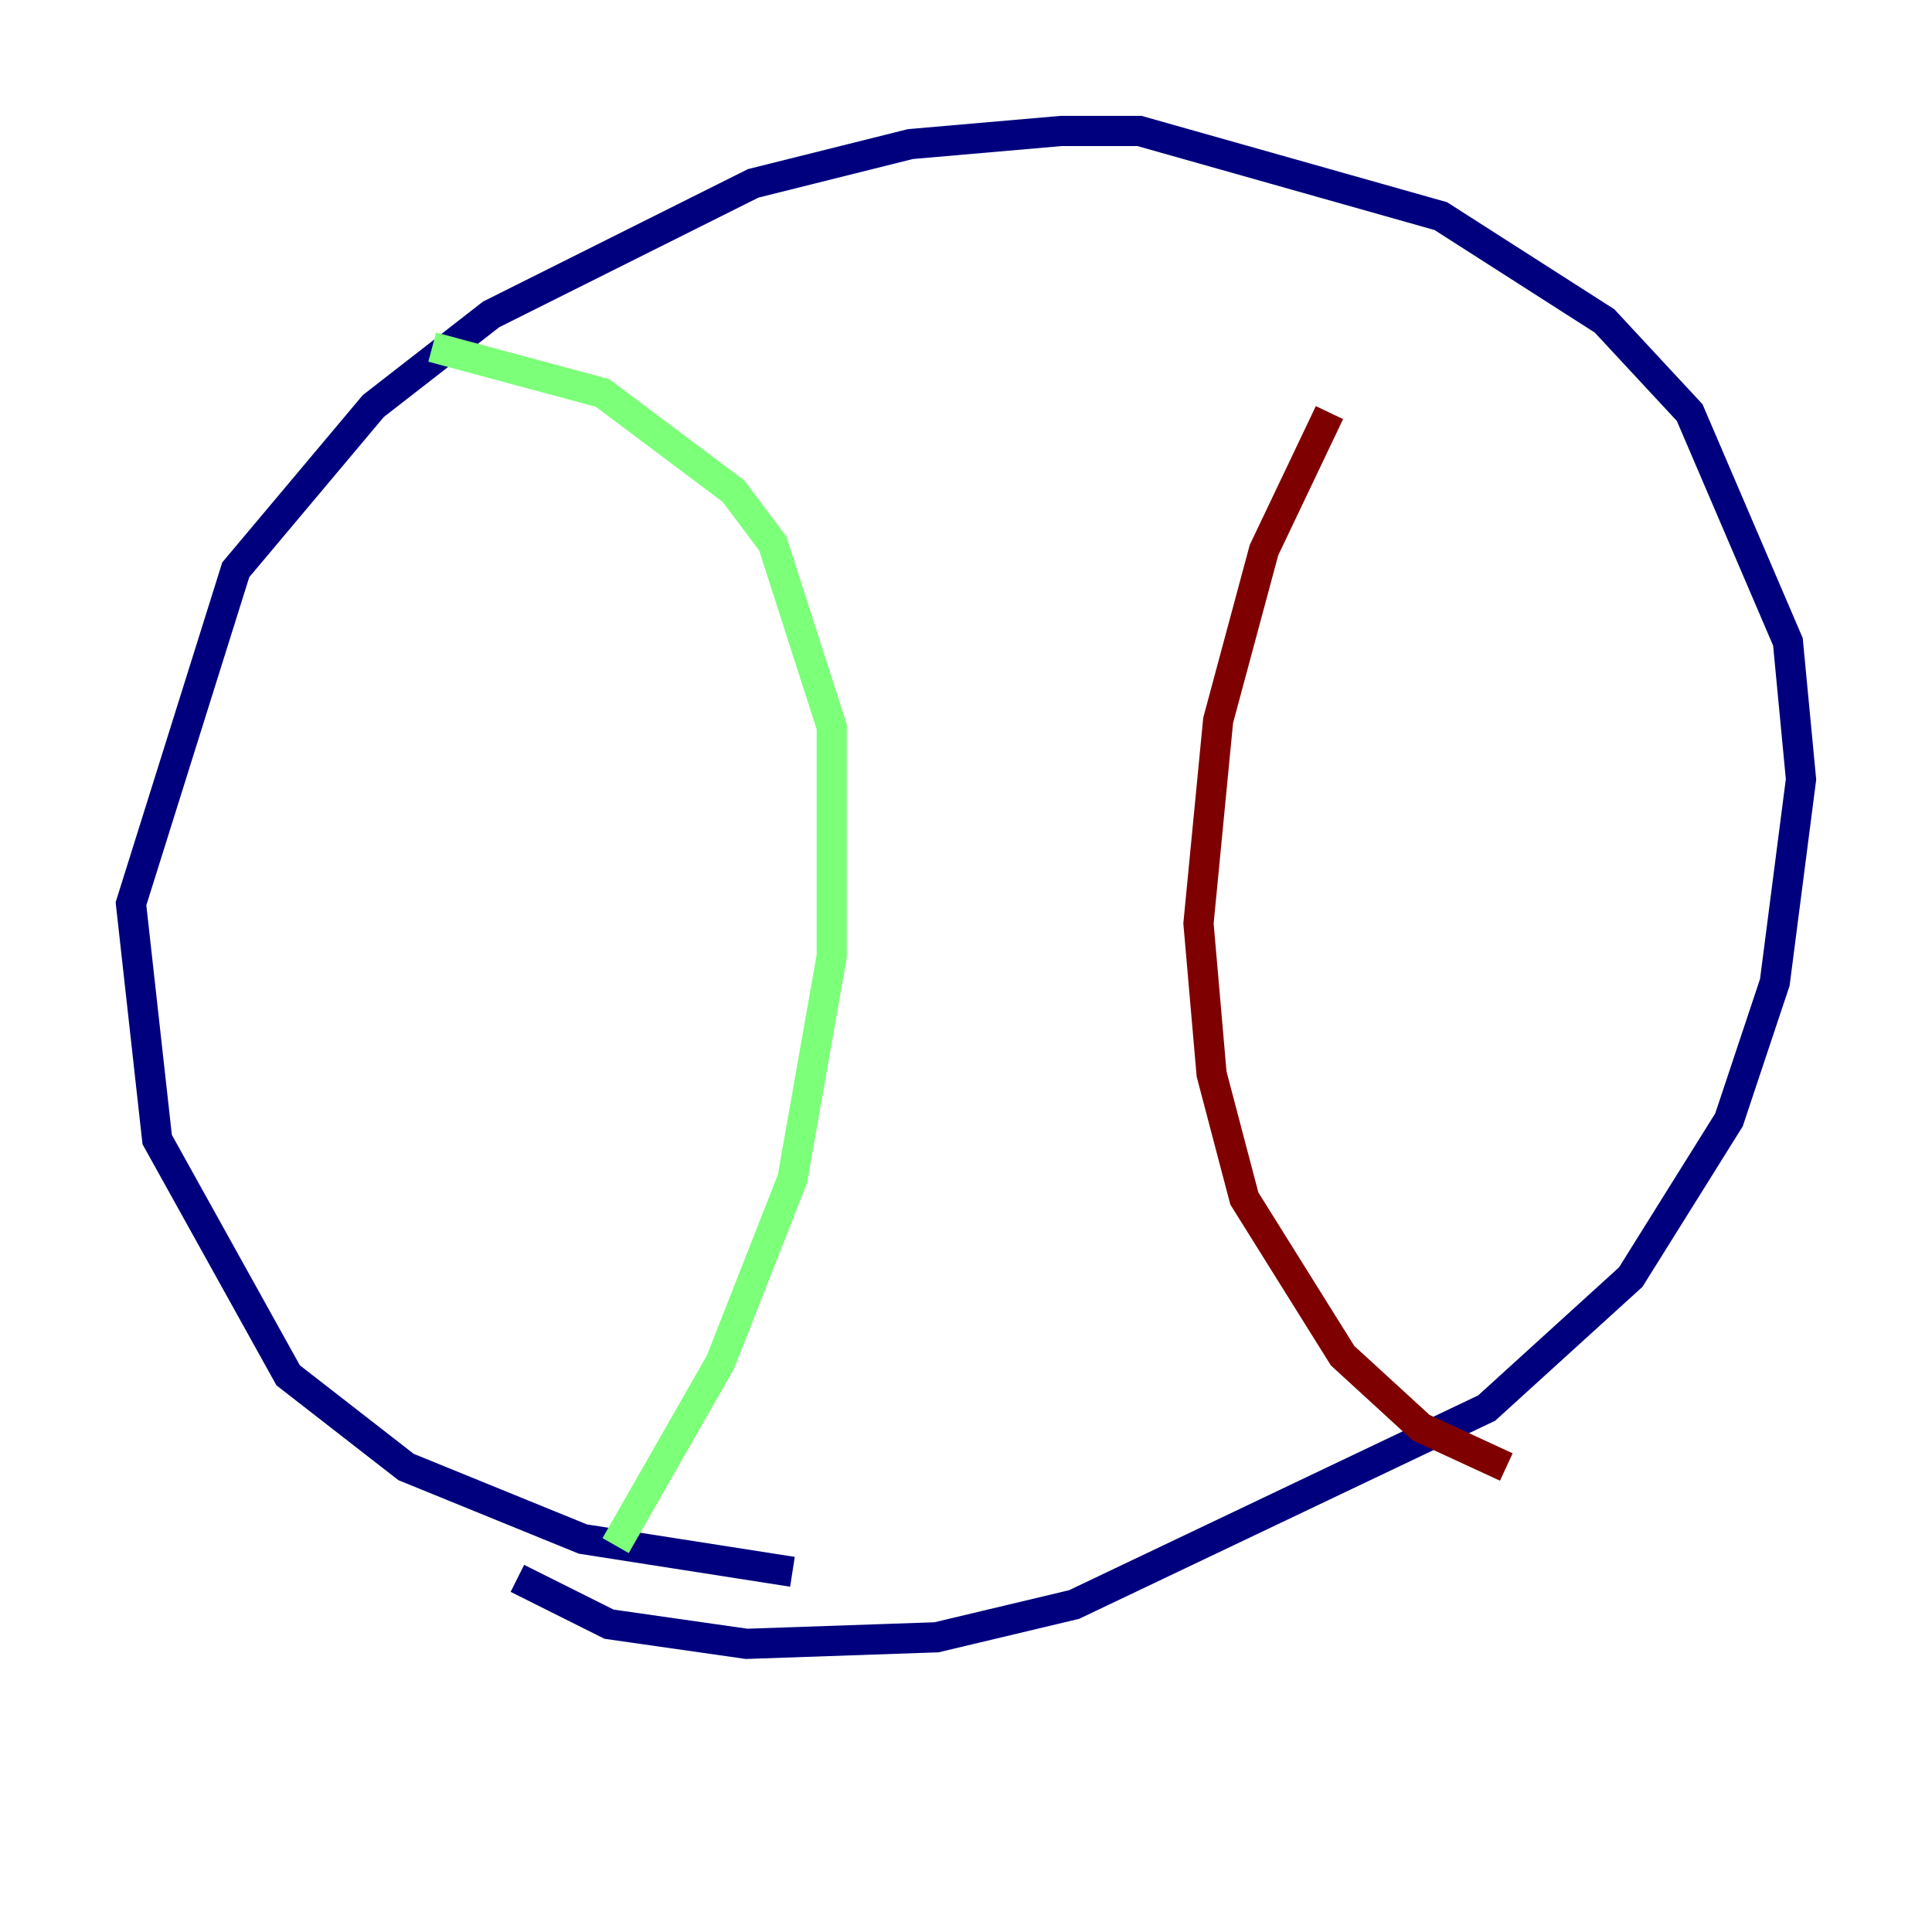 <?xml version="1.0" encoding="utf-8" ?>
<svg baseProfile="tiny" height="128" version="1.2" viewBox="0,0,128,128" width="128" xmlns="http://www.w3.org/2000/svg" xmlns:ev="http://www.w3.org/2001/xml-events" xmlns:xlink="http://www.w3.org/1999/xlink"><defs /><polyline fill="none" points="52.502,104.136 38.617,101.966 26.902,97.193 19.091,91.119 10.414,75.498 8.678,59.878 15.62,37.749 24.732,26.902 32.542,20.827 49.898,12.149 60.312,9.546 70.291,8.678 75.498,8.678 95.458,14.319 106.305,21.261 111.946,27.336 118.454,42.522 119.322,51.634 117.586,65.085 114.549,74.197 108.041,84.61 98.495,93.288 71.159,106.305 62.047,108.475 49.464,108.909 40.352,107.607 34.278,104.57" stroke="#00007f" stroke-width="2" /><polyline fill="none" points="28.637,22.997 39.919,26.034 48.597,32.542 51.2,36.014 55.105,48.163 55.105,63.349 52.502,78.102 47.729,90.251 40.786,102.4" stroke="#7cff79" stroke-width="2" /><polyline fill="none" points="88.081,27.336 83.742,36.447 80.705,47.729 79.403,61.18 80.271,71.159 82.441,79.403 88.949,89.817 94.156,94.59 99.797,97.193" stroke="#7f0000" stroke-width="2" /></svg>